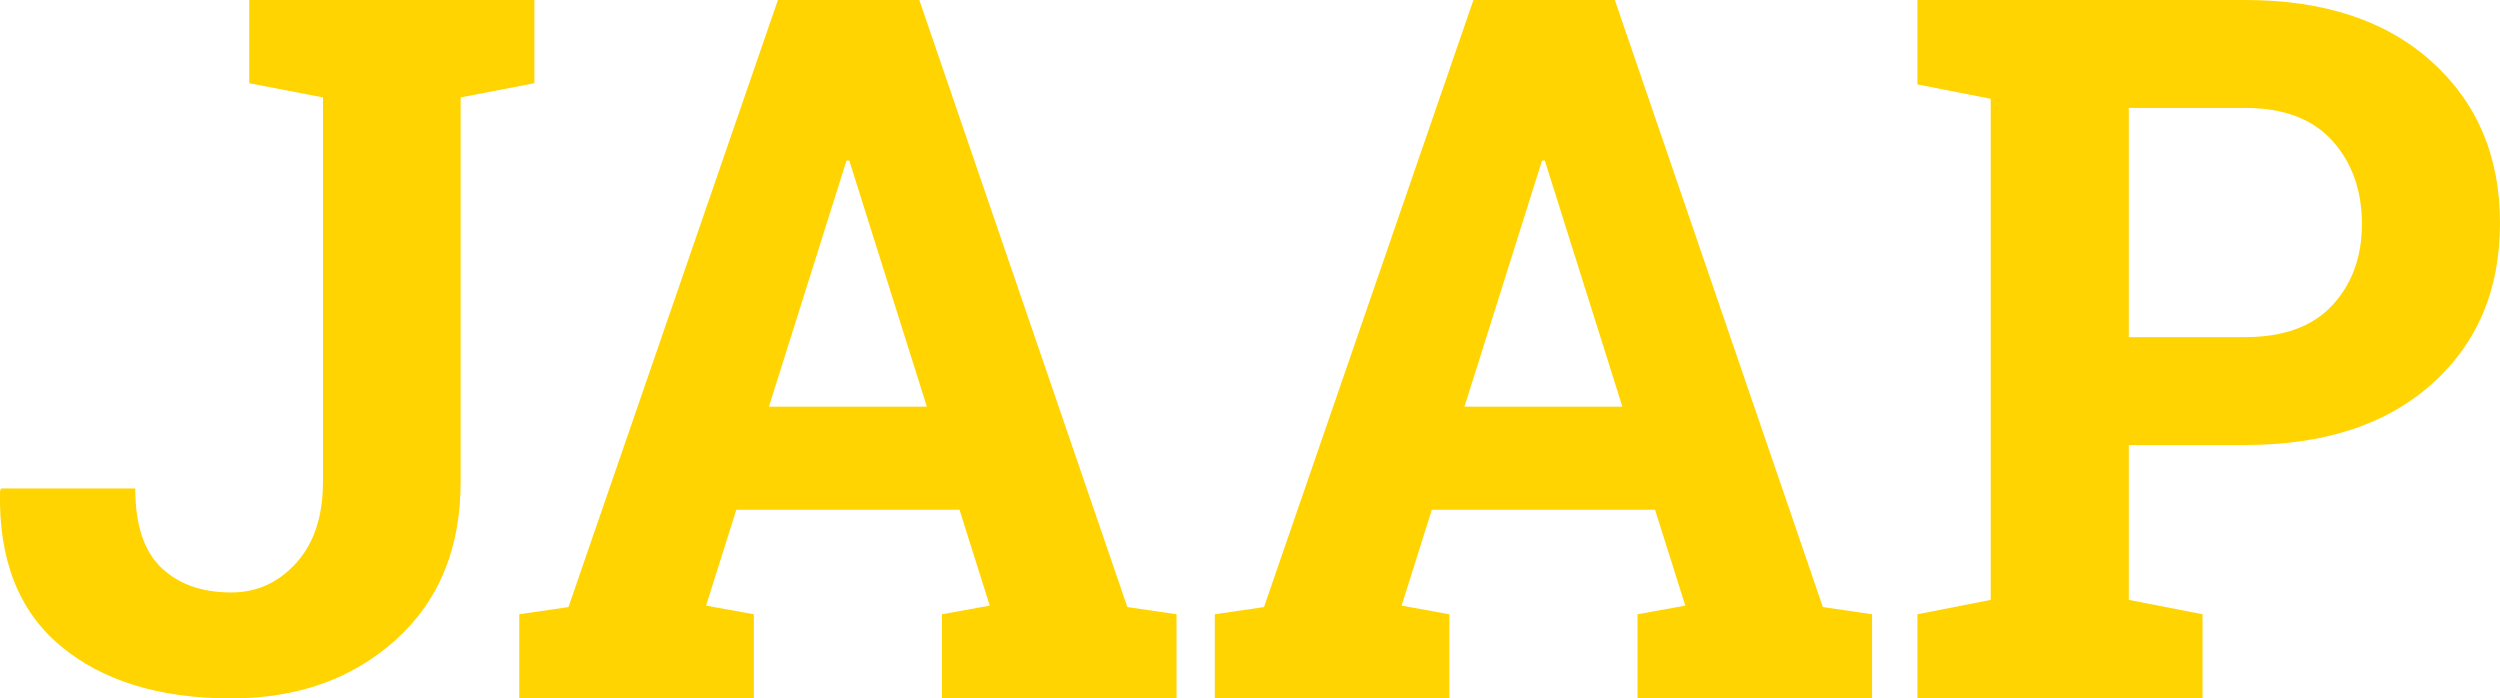 <?xml version="1.0" encoding="utf-8"?>
<!-- Generator: Adobe Illustrator 17.0.0, SVG Export Plug-In . SVG Version: 6.00 Build 0)  -->
<!DOCTYPE svg PUBLIC "-//W3C//DTD SVG 1.1//EN" "http://www.w3.org/Graphics/SVG/1.1/DTD/svg11.dtd">
<svg version="1.1" xmlns="http://www.w3.org/2000/svg" xmlns:xlink="http://www.w3.org/1999/xlink" x="0px" y="0px"
	 width="64.541px" height="18.03px" viewBox="0 0 64.541 18.03" enable-background="new 0 0 64.541 18.03" xml:space="preserve">
<path fill="#FFD400" d="M13.796,0v2.148l-1.904,0.366v9.924c0,1.717-0.56,3.078-1.678,4.083C9.095,17.527,7.68,18.03,5.971,18.03
	c-1.855,0-3.325-0.452-4.407-1.355c-1.083-0.903-1.604-2.234-1.563-3.992l0.024-0.073h3.467c0,0.936,0.224,1.618,0.671,2.044
	c0.447,0.428,1.05,0.641,1.807,0.641c0.659,0,1.219-0.254,1.679-0.763c0.459-0.508,0.689-1.206,0.689-2.093V2.515L6.435,2.148V0
	h5.457H13.796z"/>
<path fill="#FFD400" d="M13.406,15.858l1.27-0.186L20.083,0h3.65l5.371,15.672l1.27,0.186v2.166h-6.055v-2.166l1.233-0.223
	l-0.781-2.476h-5.762l-0.781,2.476l1.233,0.223v2.166h-6.055C13.406,18.024,13.406,15.858,13.406,15.858z M19.851,10.498h4.077
	l-2.002-6.351h-0.073L19.851,10.498z"/>
<path fill="#FFD400" d="M31.362,15.858l1.27-0.186L38.039,0h3.65l5.371,15.672l1.27,0.186v2.166h-6.055v-2.166l1.233-0.223
	l-0.781-2.476h-5.762l-0.781,2.476l1.233,0.223v2.166h-6.055C31.362,18.024,31.362,15.858,31.362,15.858z M37.807,10.498h4.077
	l-2.002-6.351h-0.073L37.807,10.498z"/>
<path fill="#FFD400" d="M57.961,0c2.034,0,3.64,0.53,4.816,1.591c1.176,1.061,1.764,2.45,1.764,4.166
	c0,1.725-0.588,3.112-1.764,4.159c-1.176,1.048-2.782,1.572-4.816,1.572h-3.003v3.999l1.904,0.371v2.166h-7.361v-2.166l1.892-0.371
	V2.55l-1.892-0.371V0h1.892H57.961z M54.958,8.703h3.003c0.993,0,1.744-0.274,2.252-0.823s0.763-1.248,0.763-2.098
	c0-0.867-0.254-1.583-0.763-2.148s-1.26-0.848-2.252-0.848h-3.003V8.703z"/>
</svg>
